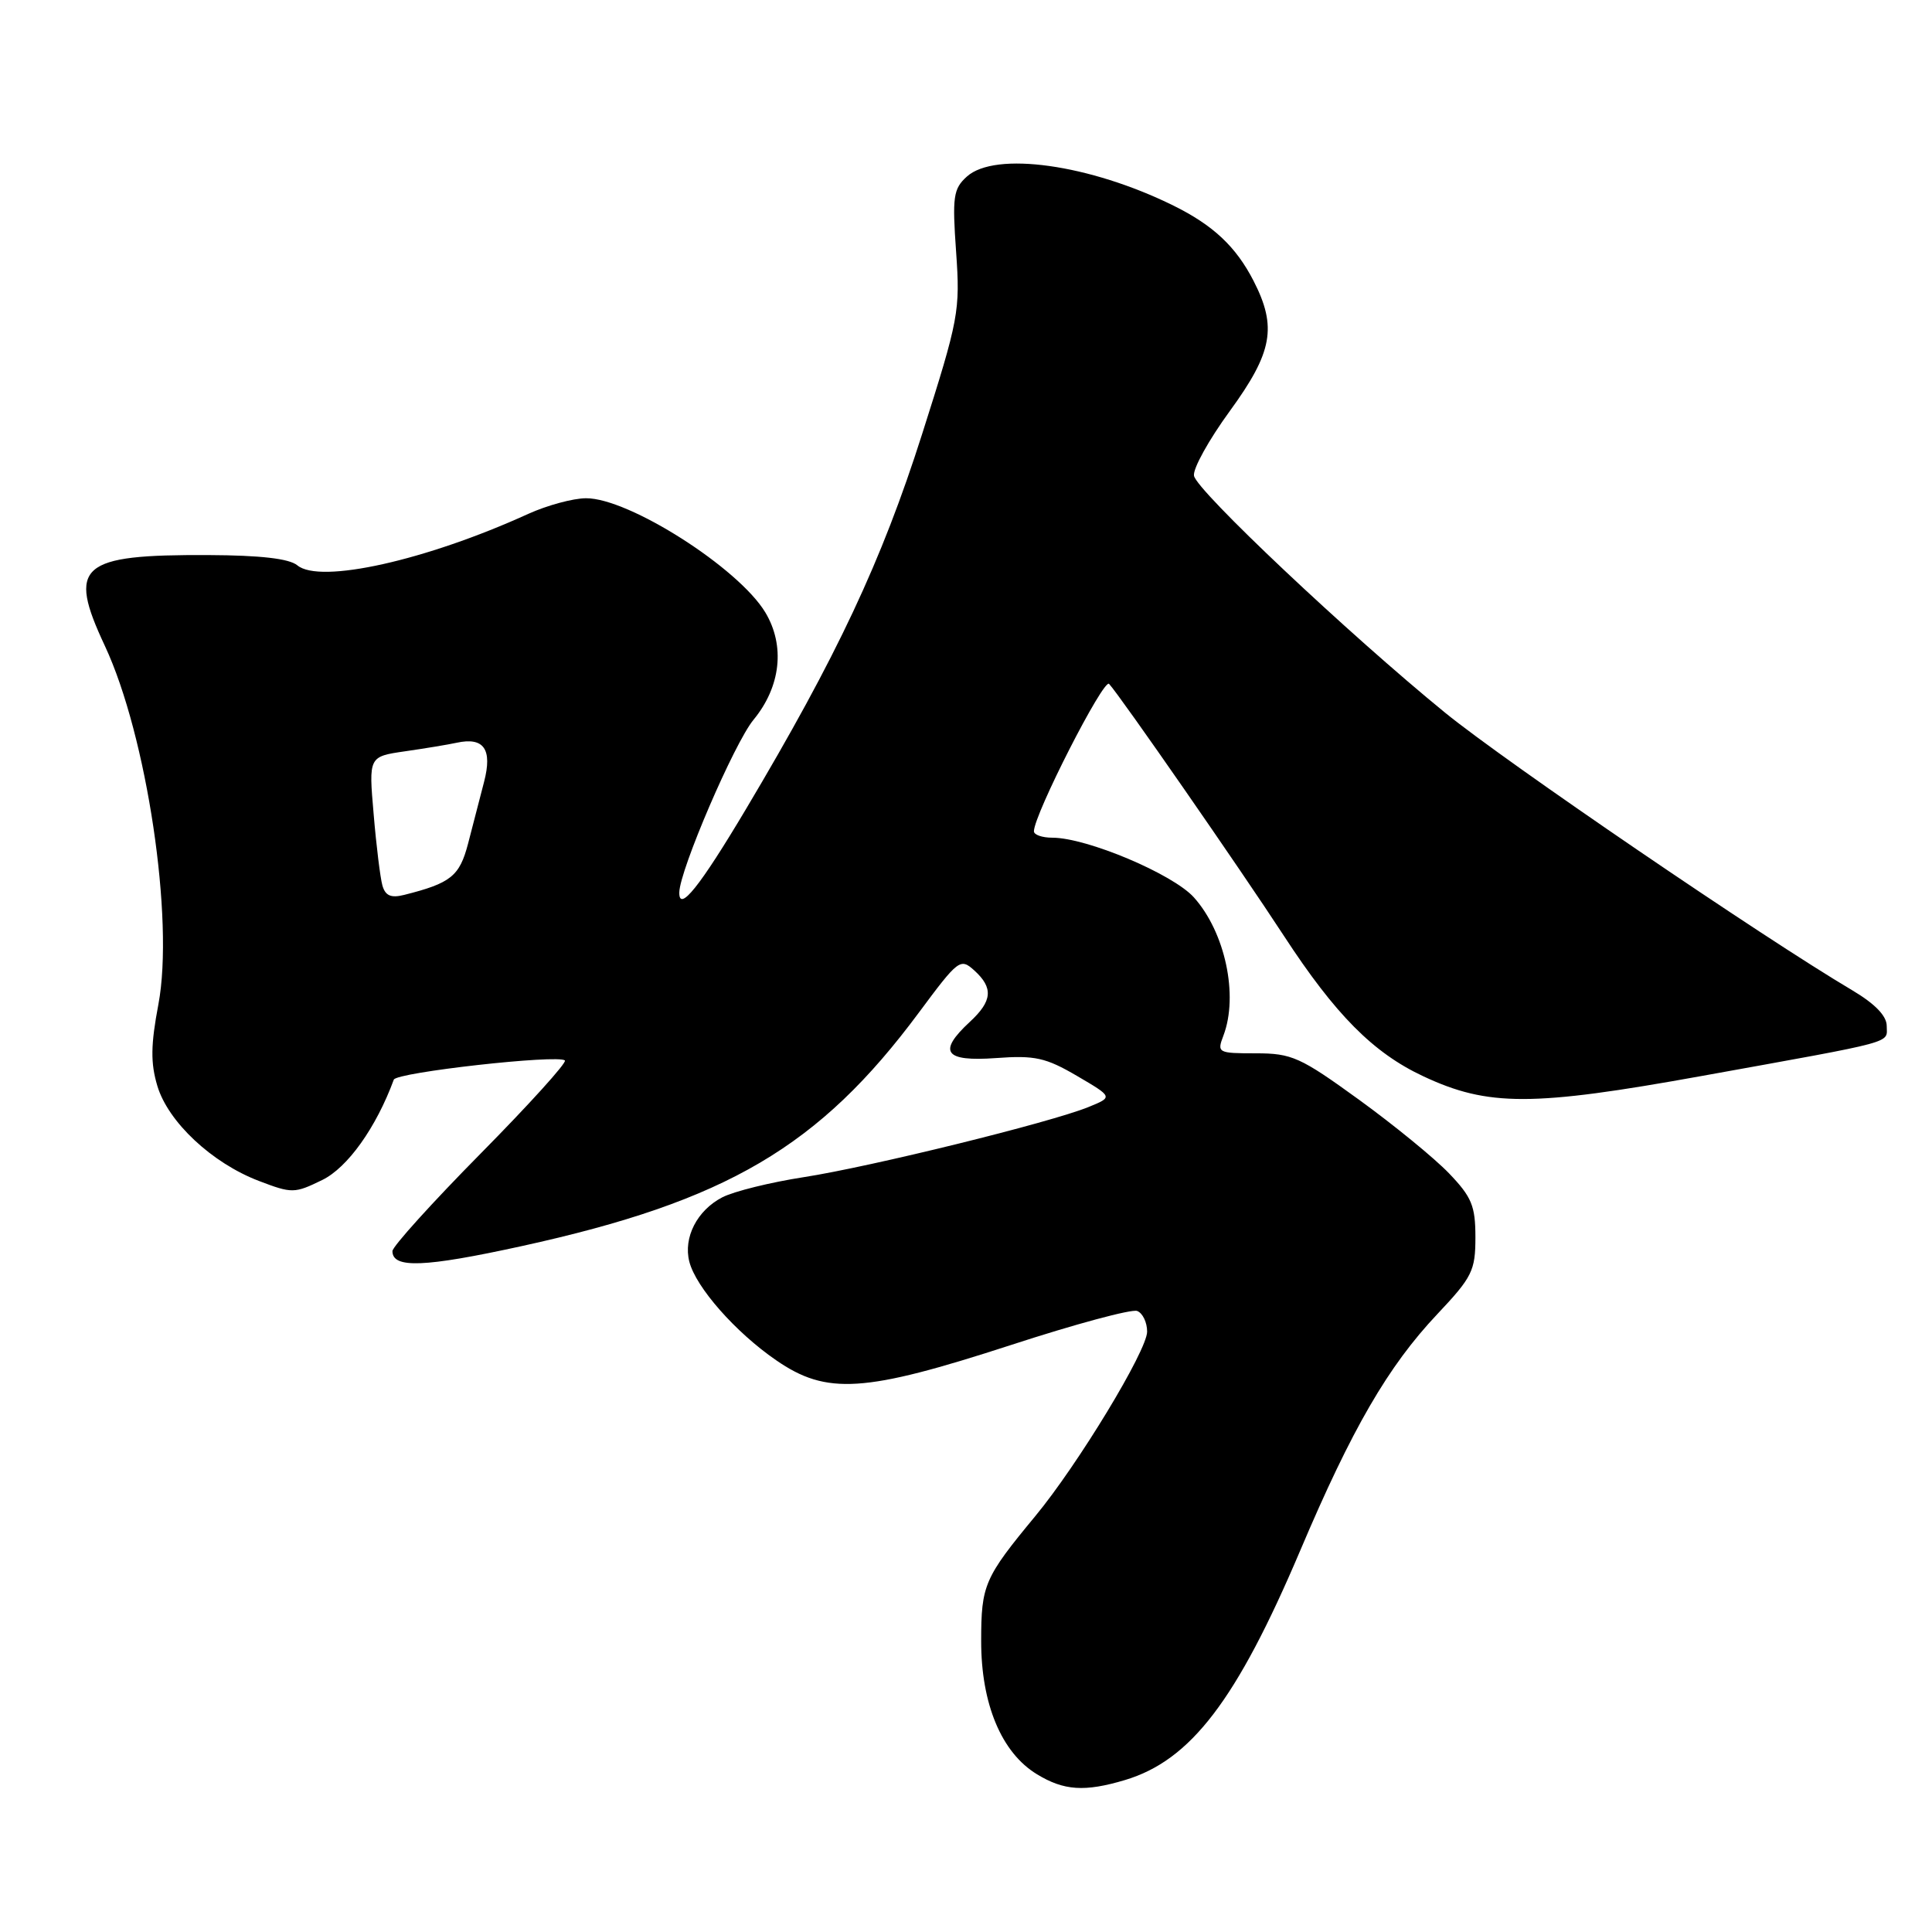 <?xml version="1.0" encoding="UTF-8" standalone="no"?>
<!DOCTYPE svg PUBLIC "-//W3C//DTD SVG 1.1//EN" "http://www.w3.org/Graphics/SVG/1.1/DTD/svg11.dtd" >
<svg xmlns="http://www.w3.org/2000/svg" xmlns:xlink="http://www.w3.org/1999/xlink" version="1.1" viewBox="0 0 256 256">
 <g >
 <path fill="currentColor"
d=" M 149.08 235.86 C 157.78 233.25 163.86 225.29 172.28 205.47 C 179.15 189.27 183.93 181.04 190.44 174.14 C 195.08 169.22 195.50 168.38 195.50 163.94 C 195.50 159.78 195.01 158.61 192.00 155.47 C 190.07 153.46 184.70 149.07 180.05 145.70 C 172.28 140.07 171.17 139.57 166.40 139.57 C 161.37 139.57 161.24 139.50 162.11 137.22 C 164.13 131.90 162.34 123.52 158.19 118.90 C 155.40 115.81 144.01 111.00 139.45 111.00 C 138.10 111.00 137.00 110.62 137.00 110.15 C 137.00 107.95 146.24 89.84 146.96 90.62 C 148.39 92.15 164.34 115.14 170.12 124.00 C 176.94 134.45 181.96 139.51 188.59 142.61 C 197.18 146.64 203.04 146.63 225.50 142.57 C 251.69 137.84 250.00 138.30 250.00 135.94 C 250.00 134.61 248.45 133.01 245.42 131.21 C 233.51 124.16 199.54 101.00 191.50 94.45 C 178.72 84.03 158.55 65.01 158.21 63.04 C 158.04 62.13 160.18 58.27 162.96 54.46 C 168.63 46.68 169.24 43.33 166.10 37.21 C 163.77 32.68 160.76 29.85 155.50 27.25 C 144.41 21.77 131.86 20.01 128.11 23.40 C 126.32 25.02 126.17 26.06 126.69 33.38 C 127.24 41.21 127.05 42.24 122.18 57.53 C 116.82 74.37 110.90 86.96 98.82 107.25 C 92.72 117.49 89.96 120.94 90.01 118.25 C 90.07 115.27 97.29 98.48 99.84 95.38 C 103.46 90.99 104.06 85.57 101.41 81.15 C 97.87 75.26 83.31 65.98 77.64 66.02 C 75.91 66.03 72.47 66.97 70.00 68.09 C 56.44 74.27 42.39 77.40 39.40 74.91 C 38.32 74.02 34.53 73.58 27.65 73.55 C 10.53 73.47 8.89 74.90 13.90 85.59 C 19.46 97.49 23.10 121.86 20.99 133.07 C 19.97 138.46 19.94 140.85 20.85 143.89 C 22.28 148.67 28.08 154.10 34.28 156.47 C 38.70 158.16 39.02 158.15 42.69 156.36 C 46.06 154.72 49.84 149.41 52.18 143.06 C 52.53 142.09 74.02 139.69 74.85 140.52 C 75.13 140.80 70.11 146.35 63.68 152.86 C 57.26 159.36 52.00 165.18 52.00 165.78 C 52.00 168.10 56.22 167.94 69.11 165.12 C 96.30 159.16 108.56 151.95 121.75 134.18 C 126.99 127.12 127.25 126.92 129.09 128.58 C 131.65 130.90 131.50 132.64 128.50 135.41 C 124.21 139.39 125.15 140.69 131.96 140.20 C 137.13 139.82 138.56 140.14 142.70 142.56 C 147.48 145.36 147.48 145.36 144.25 146.68 C 139.20 148.74 115.35 154.61 106.50 155.98 C 102.10 156.66 97.24 157.86 95.71 158.65 C 92.37 160.38 90.52 163.98 91.34 167.18 C 92.20 170.56 97.45 176.53 102.83 180.23 C 109.54 184.87 114.51 184.54 133.93 178.23 C 142.42 175.46 149.96 173.43 150.68 173.71 C 151.41 173.99 152.00 175.22 152.00 176.45 C 152.00 178.95 142.82 194.09 137.16 200.92 C 130.43 209.06 130.01 210.01 130.01 217.43 C 130.00 225.77 132.70 232.24 137.39 235.09 C 140.97 237.28 143.73 237.46 149.08 235.86 Z  M 50.67 117.33 C 50.39 116.33 49.86 112.07 49.51 107.87 C 48.85 100.25 48.85 100.25 53.68 99.55 C 56.33 99.17 59.40 98.66 60.50 98.42 C 64.12 97.63 65.27 99.27 64.14 103.61 C 63.59 105.75 62.63 109.43 62.02 111.79 C 60.89 116.10 59.75 117.02 53.55 118.58 C 51.80 119.02 51.06 118.69 50.67 117.33 Z "/>
</g>
</svg>